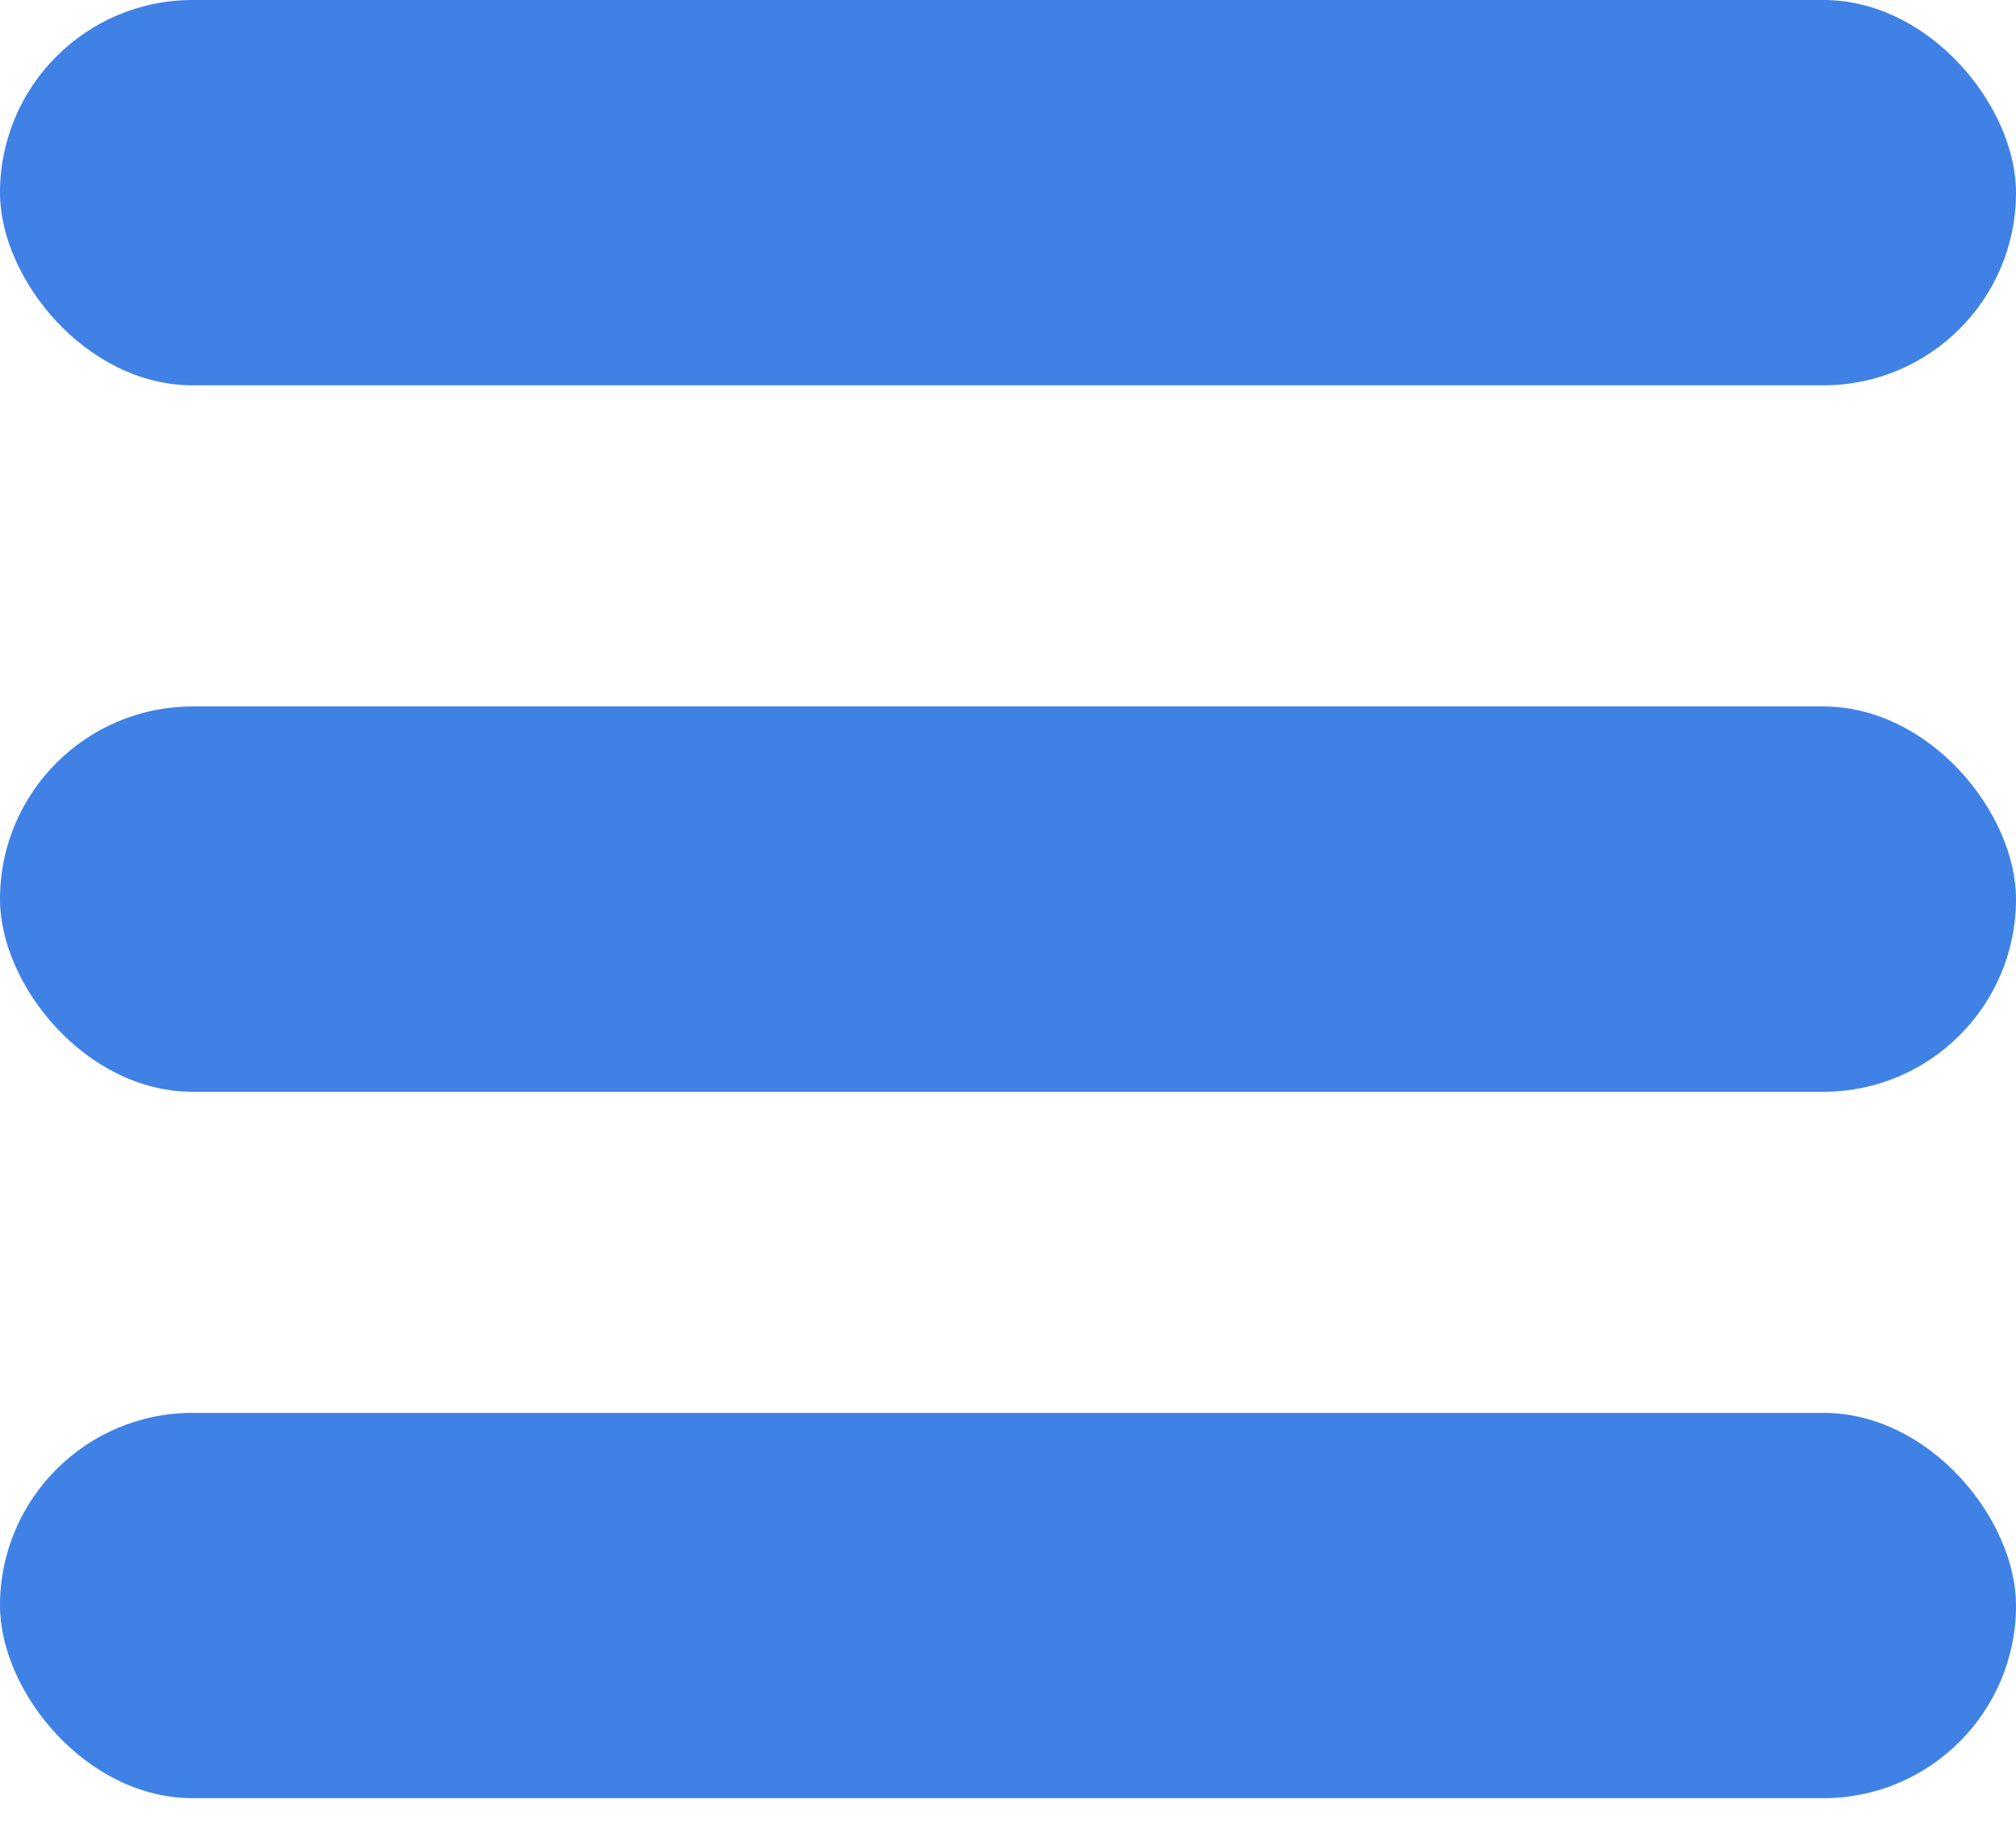 <svg width="23" height="21" viewBox="0 0 23 21" fill="none" xmlns="http://www.w3.org/2000/svg">
<rect width="23" height="4.396" rx="2.198" fill="#3F81E5"/>
<rect y="8.06" width="23" height="4.396" rx="2.198" fill="#3F81E5"/>
<rect y="16.119" width="23" height="4.396" rx="2.198" fill="#3F81E5"/>
</svg>
